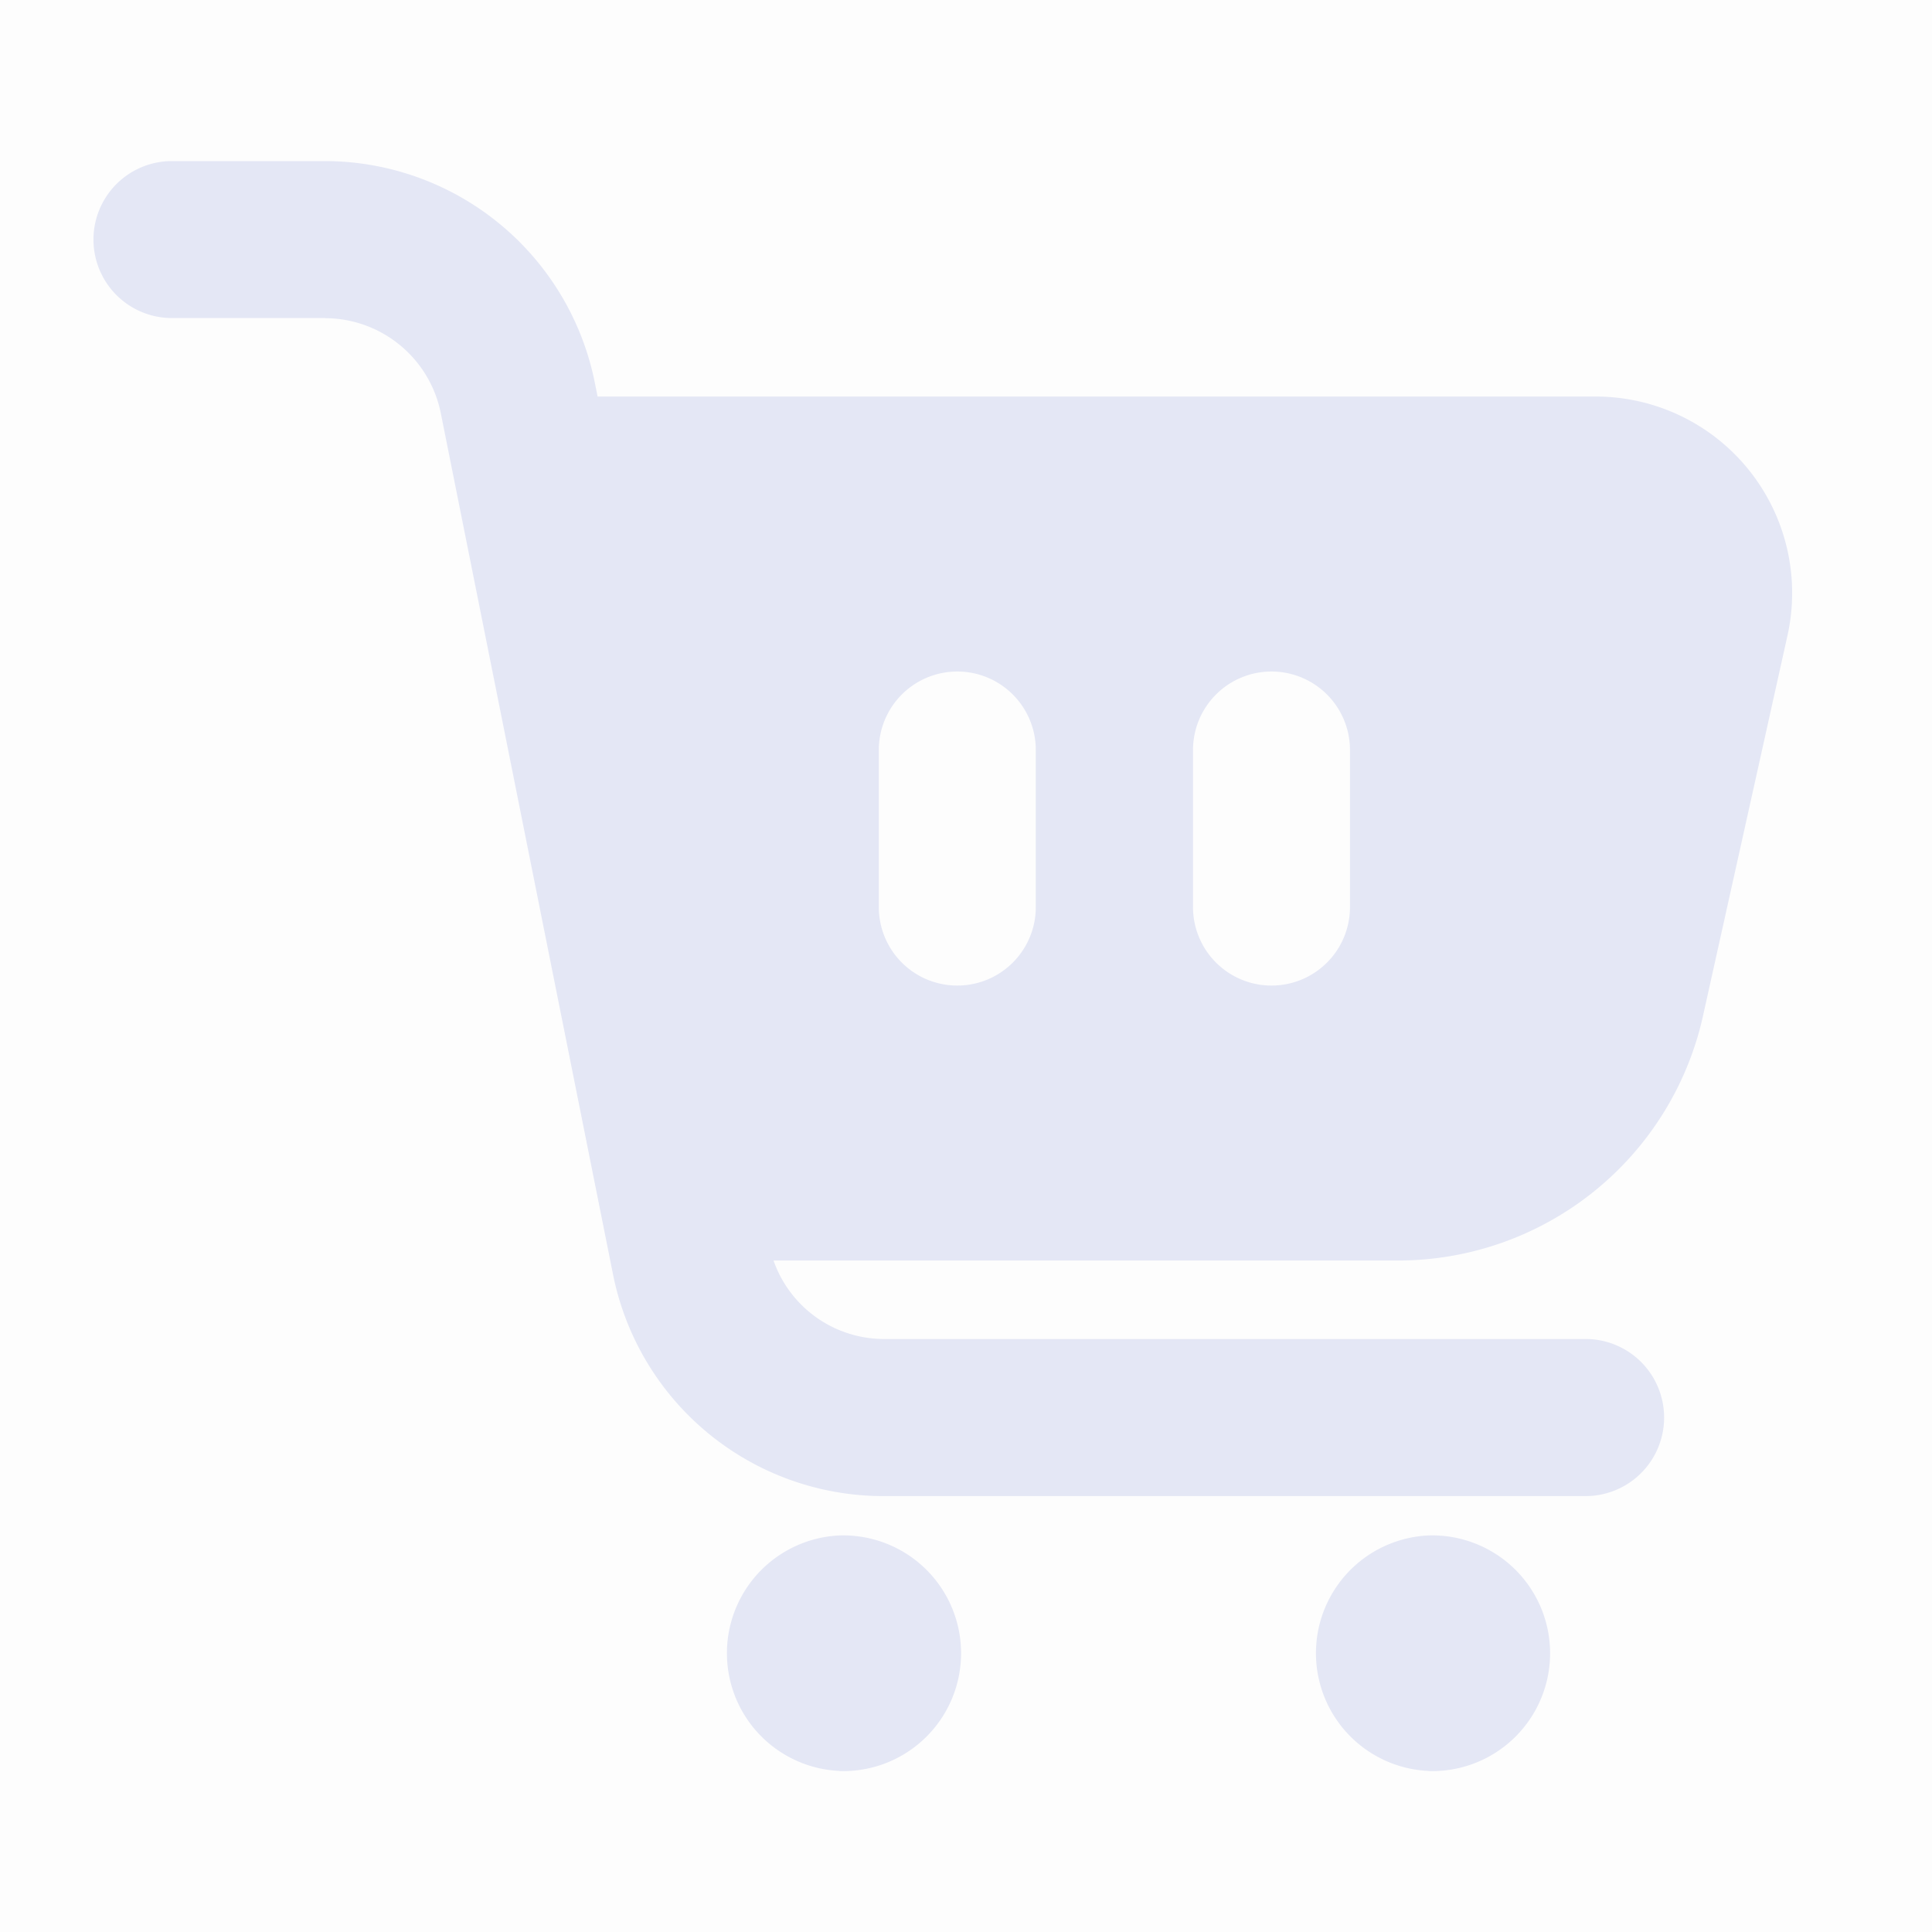 <svg width="16" height="16" viewBox="0 0 16 16" fill="none" xmlns="http://www.w3.org/2000/svg">
    <path fill="#000" fill-opacity=".01" d="M0 0h16v16H0z"/>
    <path fill-rule="evenodd" clip-rule="evenodd" d="M2.693 2.634H1.424a.65.65 0 1 1 0-1.3h1.269a2.283 2.283 0 0 1 2.232 1.83l.024.12h8.267a1.627 1.627 0 0 1 1.587 1.98l-.697 3.138a2.587 2.587 0 0 1-2.54 2.037h-5.16a.97.97 0 0 0 .904.65h5.821a.65.65 0 1 1 0 1.301h-5.82a2.283 2.283 0 0 1-2.233-1.83L3.65 3.419a.98.98 0 0 0-.957-.784zm7.377 3.118a.65.65 0 0 0-.19.46v1.3a.65.65 0 0 0 1.3 0v-1.3a.65.65 0 0 0-1.11-.46zm-2.602 0a.65.65 0 0 0-.19.46v1.3a.65.65 0 1 0 1.3 0v-1.3a.65.65 0 0 0-1.11-.46z" fill="#E4E7F5"/>
    <path d="M6.952 14.667a.976.976 0 1 0 0-1.951.976.976 0 0 0 0 1.95zM11.83 14.667a.976.976 0 1 0 0-1.951.976.976 0 0 0 0 1.95z" fill="#E4E7F5"/>
</svg>

